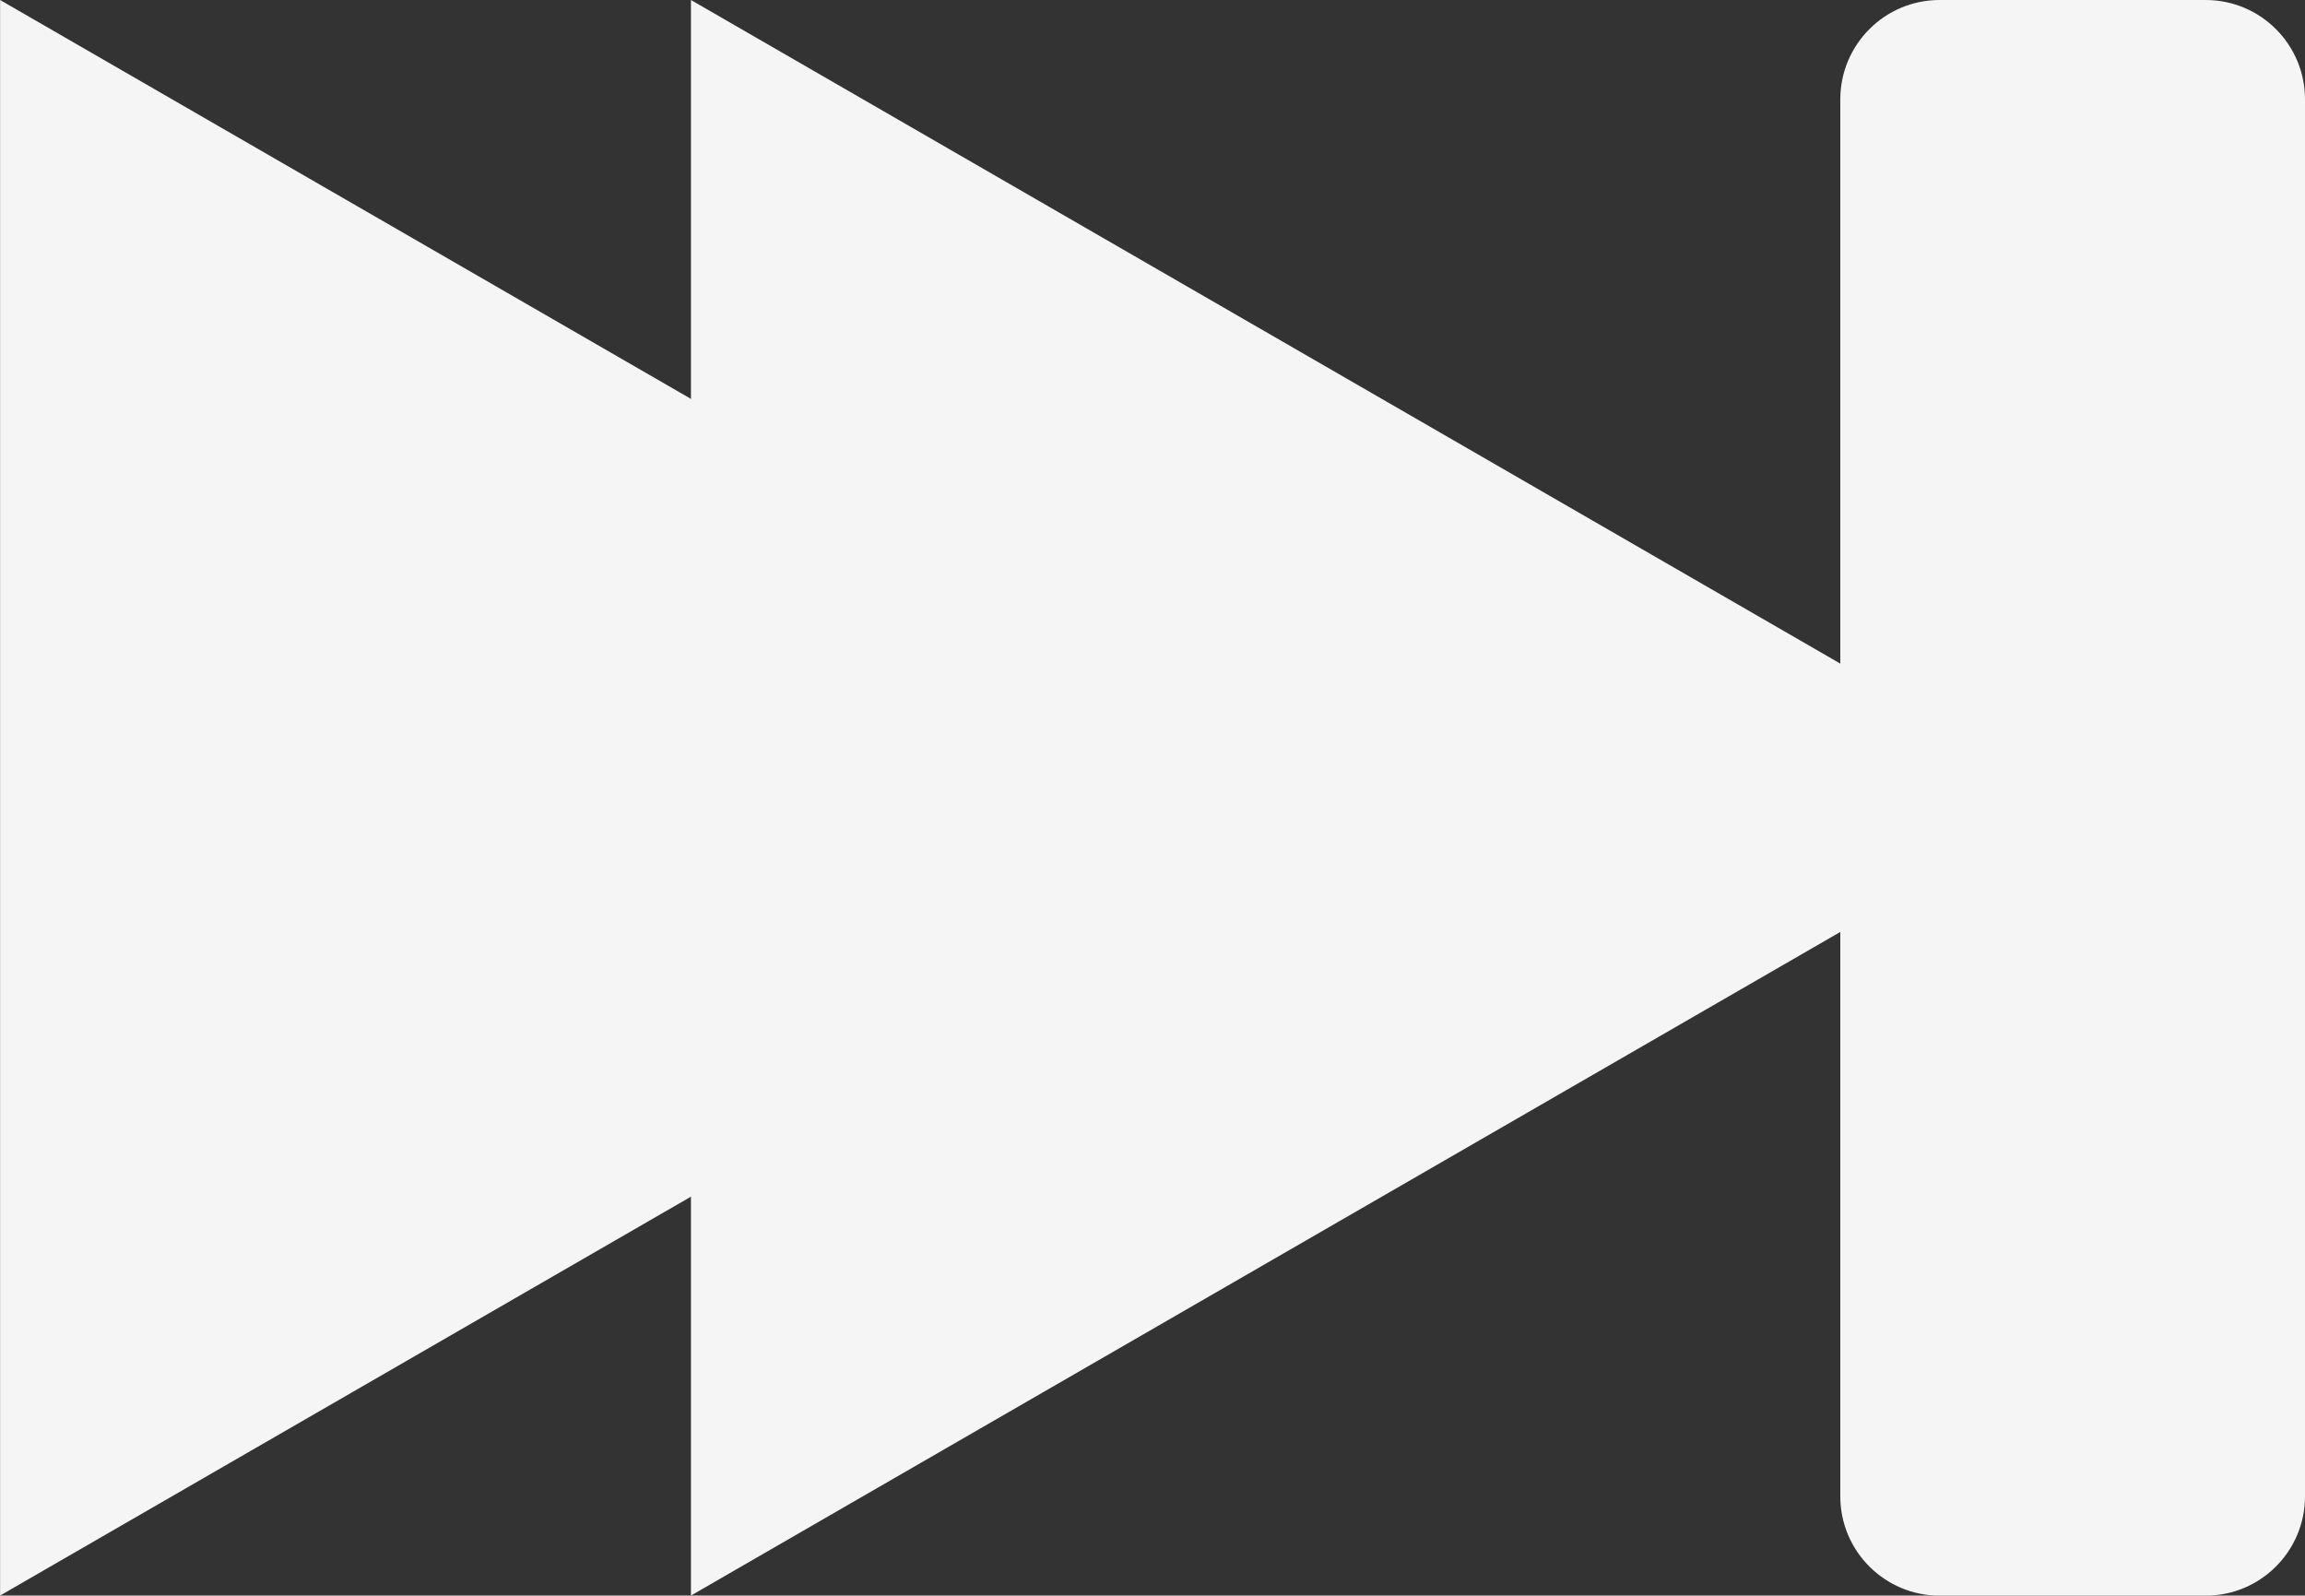 <?xml version="1.0" encoding="utf-8"?>
<!-- Generator: Adobe Illustrator 17.0.0, SVG Export Plug-In . SVG Version: 6.00 Build 0)  -->
<!DOCTYPE svg PUBLIC "-//W3C//DTD SVG 1.1//EN" "http://www.w3.org/Graphics/SVG/1.1/DTD/svg11.dtd">
<svg version="1.1"
	 id="Layer_1" xmlns:dc="http://purl.org/dc/elements/1.1/" xmlns:cc="http://creativecommons.org/ns#" xmlns:rdf="http://www.w3.org/1999/02/22-rdf-syntax-ns#" xmlns:svg="http://www.w3.org/2000/svg"
	 xmlns="http://www.w3.org/2000/svg" xmlns:xlink="http://www.w3.org/1999/xlink" x="0px" y="0px" width="28.893px" height="20px"
	 viewBox="0 0 28.893 20" enable-background="new 0 0 28.893 20" xml:space="preserve">
<rect x="0" y="0" width="28.893" height="20" fill="#333333" stroke="none"/>
<path fill="#F5F5F5" d="M17.321,10l-8.66,5l-8.66,5V10V0l8.66,5L17.321,10z"/>
<path fill="#F5F5F5" d="M25.981,10l-8.66,5l-8.66,5V10V0l8.66,5L25.981,10z"/>
<path fill="#F5F5F5" d="M24.313,0h3.335c0.687,0,1.245,0.557,1.245,1.245v17.511c0,0.687-0.557,1.245-1.245,1.245h-3.335
	c-0.687,0-1.245-0.557-1.245-1.245V1.245C23.069,0.557,23.626,0,24.313,0z"/>
</svg>
